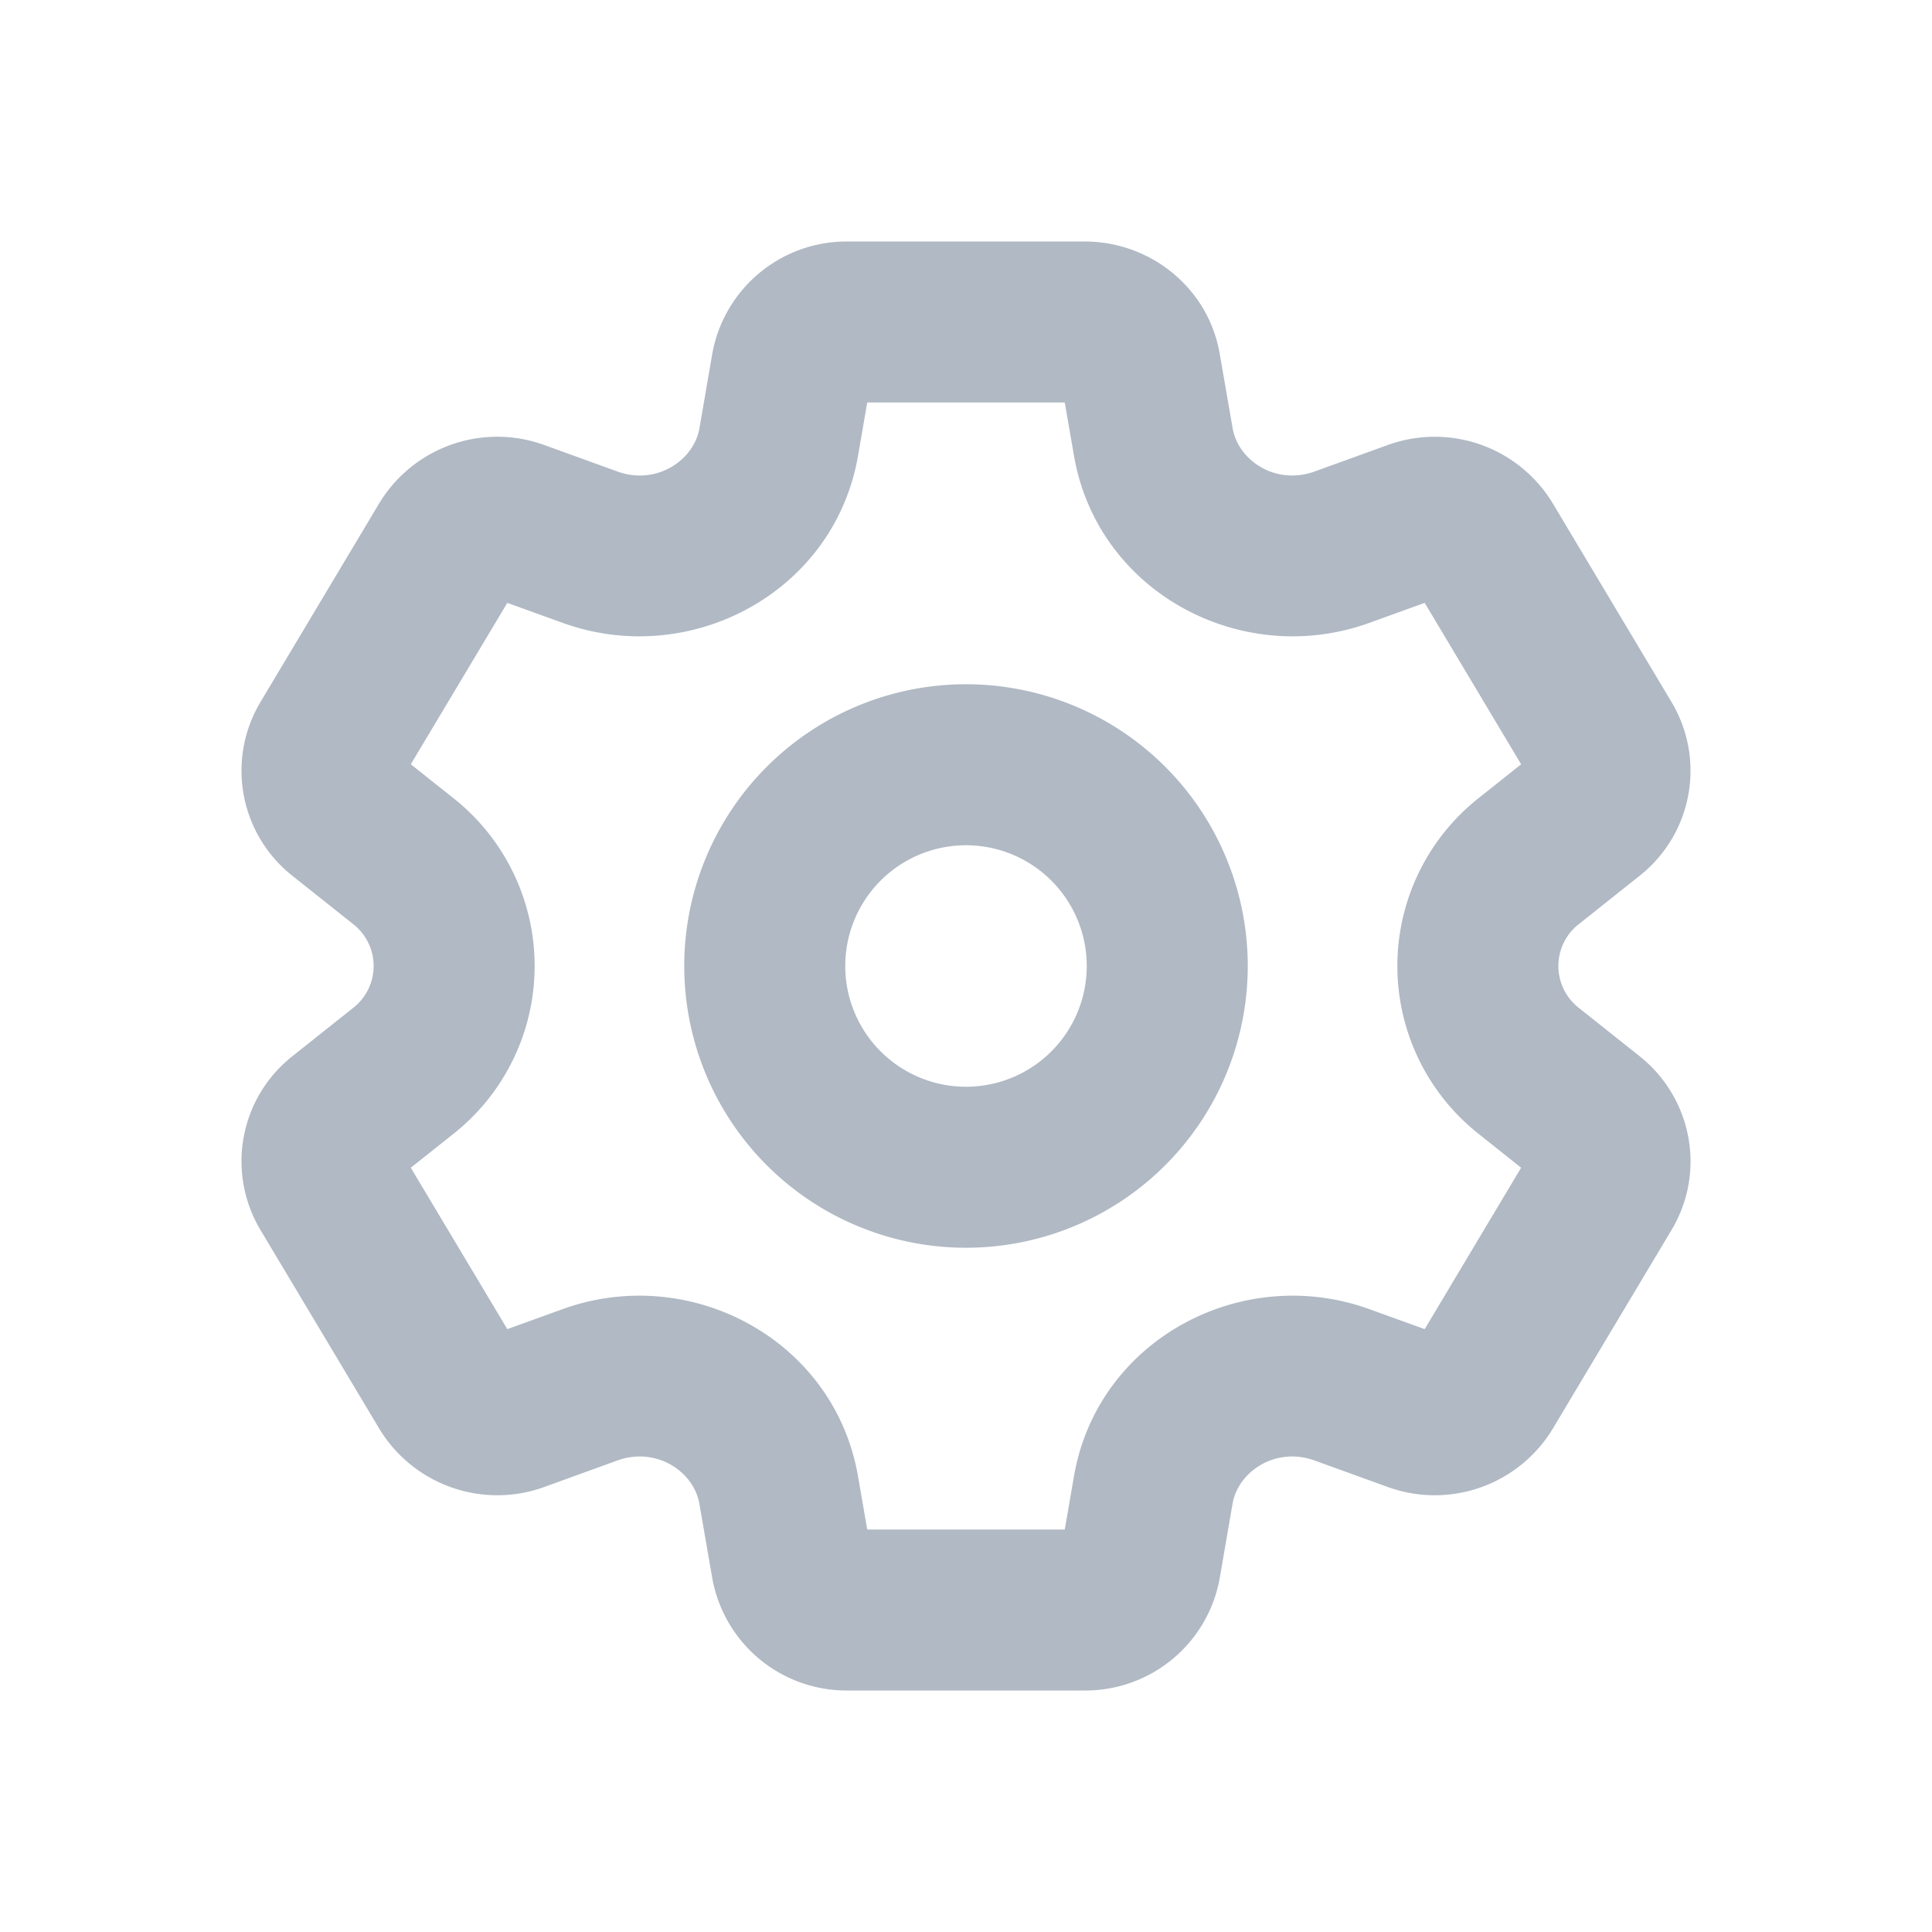 <svg xmlns="http://www.w3.org/2000/svg" width="24" height="24" fill="none" viewBox="0 0 24 24">
  <g class="24x24/Outline/settings">
    <path fill="#B0B9C4" d="M13.476 3c.804 0 1.533.566 1.676 1.396l.16.923c.07.404.537.713 1.019.538l.906-.328a1.713 1.713 0 0 1 2.052.724l1.476 2.469a1.663 1.663 0 0 1-.398 2.158l-.747.594a.66.66 0 0 0 0 1.052l.747.594c.65.517.83 1.434.398 2.158l-1.476 2.47a1.713 1.713 0 0 1-2.052.723l-.906-.328c-.482-.175-.95.134-1.02.538l-.159.922A1.695 1.695 0 0 1 13.476 21h-2.95a1.695 1.695 0 0 1-1.678-1.396l-.16-.923c-.07-.404-.537-.713-1.02-.538l-.904.328a1.714 1.714 0 0 1-2.053-.724l-1.476-2.469a1.663 1.663 0 0 1 .398-2.158l.747-.594a.66.66 0 0 0 0-1.052l-.747-.594a1.663 1.663 0 0 1-.398-2.158l1.476-2.47a1.714 1.714 0 0 1 2.053-.723l.905.328c.482.175.95-.134 1.02-.538l.159-.923A1.695 1.695 0 0 1 10.525 3h2.95Zm-2.703 2-.114.66c-.293 1.7-2.086 2.651-3.67 2.077l-.687-.248-1.199 2.005.522.415a2.659 2.659 0 0 1 0 4.182l-.522.415 1.199 2.005.686-.248c1.585-.574 3.378.377 3.671 2.078l.114.659h2.454l.114-.66c.293-1.7 2.086-2.651 3.67-2.077l.687.248 1.198-2.005-.521-.415a2.659 2.659 0 0 1 0-4.182l.521-.415-1.198-2.005-.686.248c-1.585.574-3.378-.377-3.671-2.078L13.227 5h-2.454ZM12 8.5a3.5 3.5 0 1 1 0 7 3.5 3.5 0 0 1 0-7Zm0 2a1.5 1.5 0 1 0 0 3 1.5 1.5 0 0 0 0-3Z" class="Primary"/>
  </g>
</svg>
